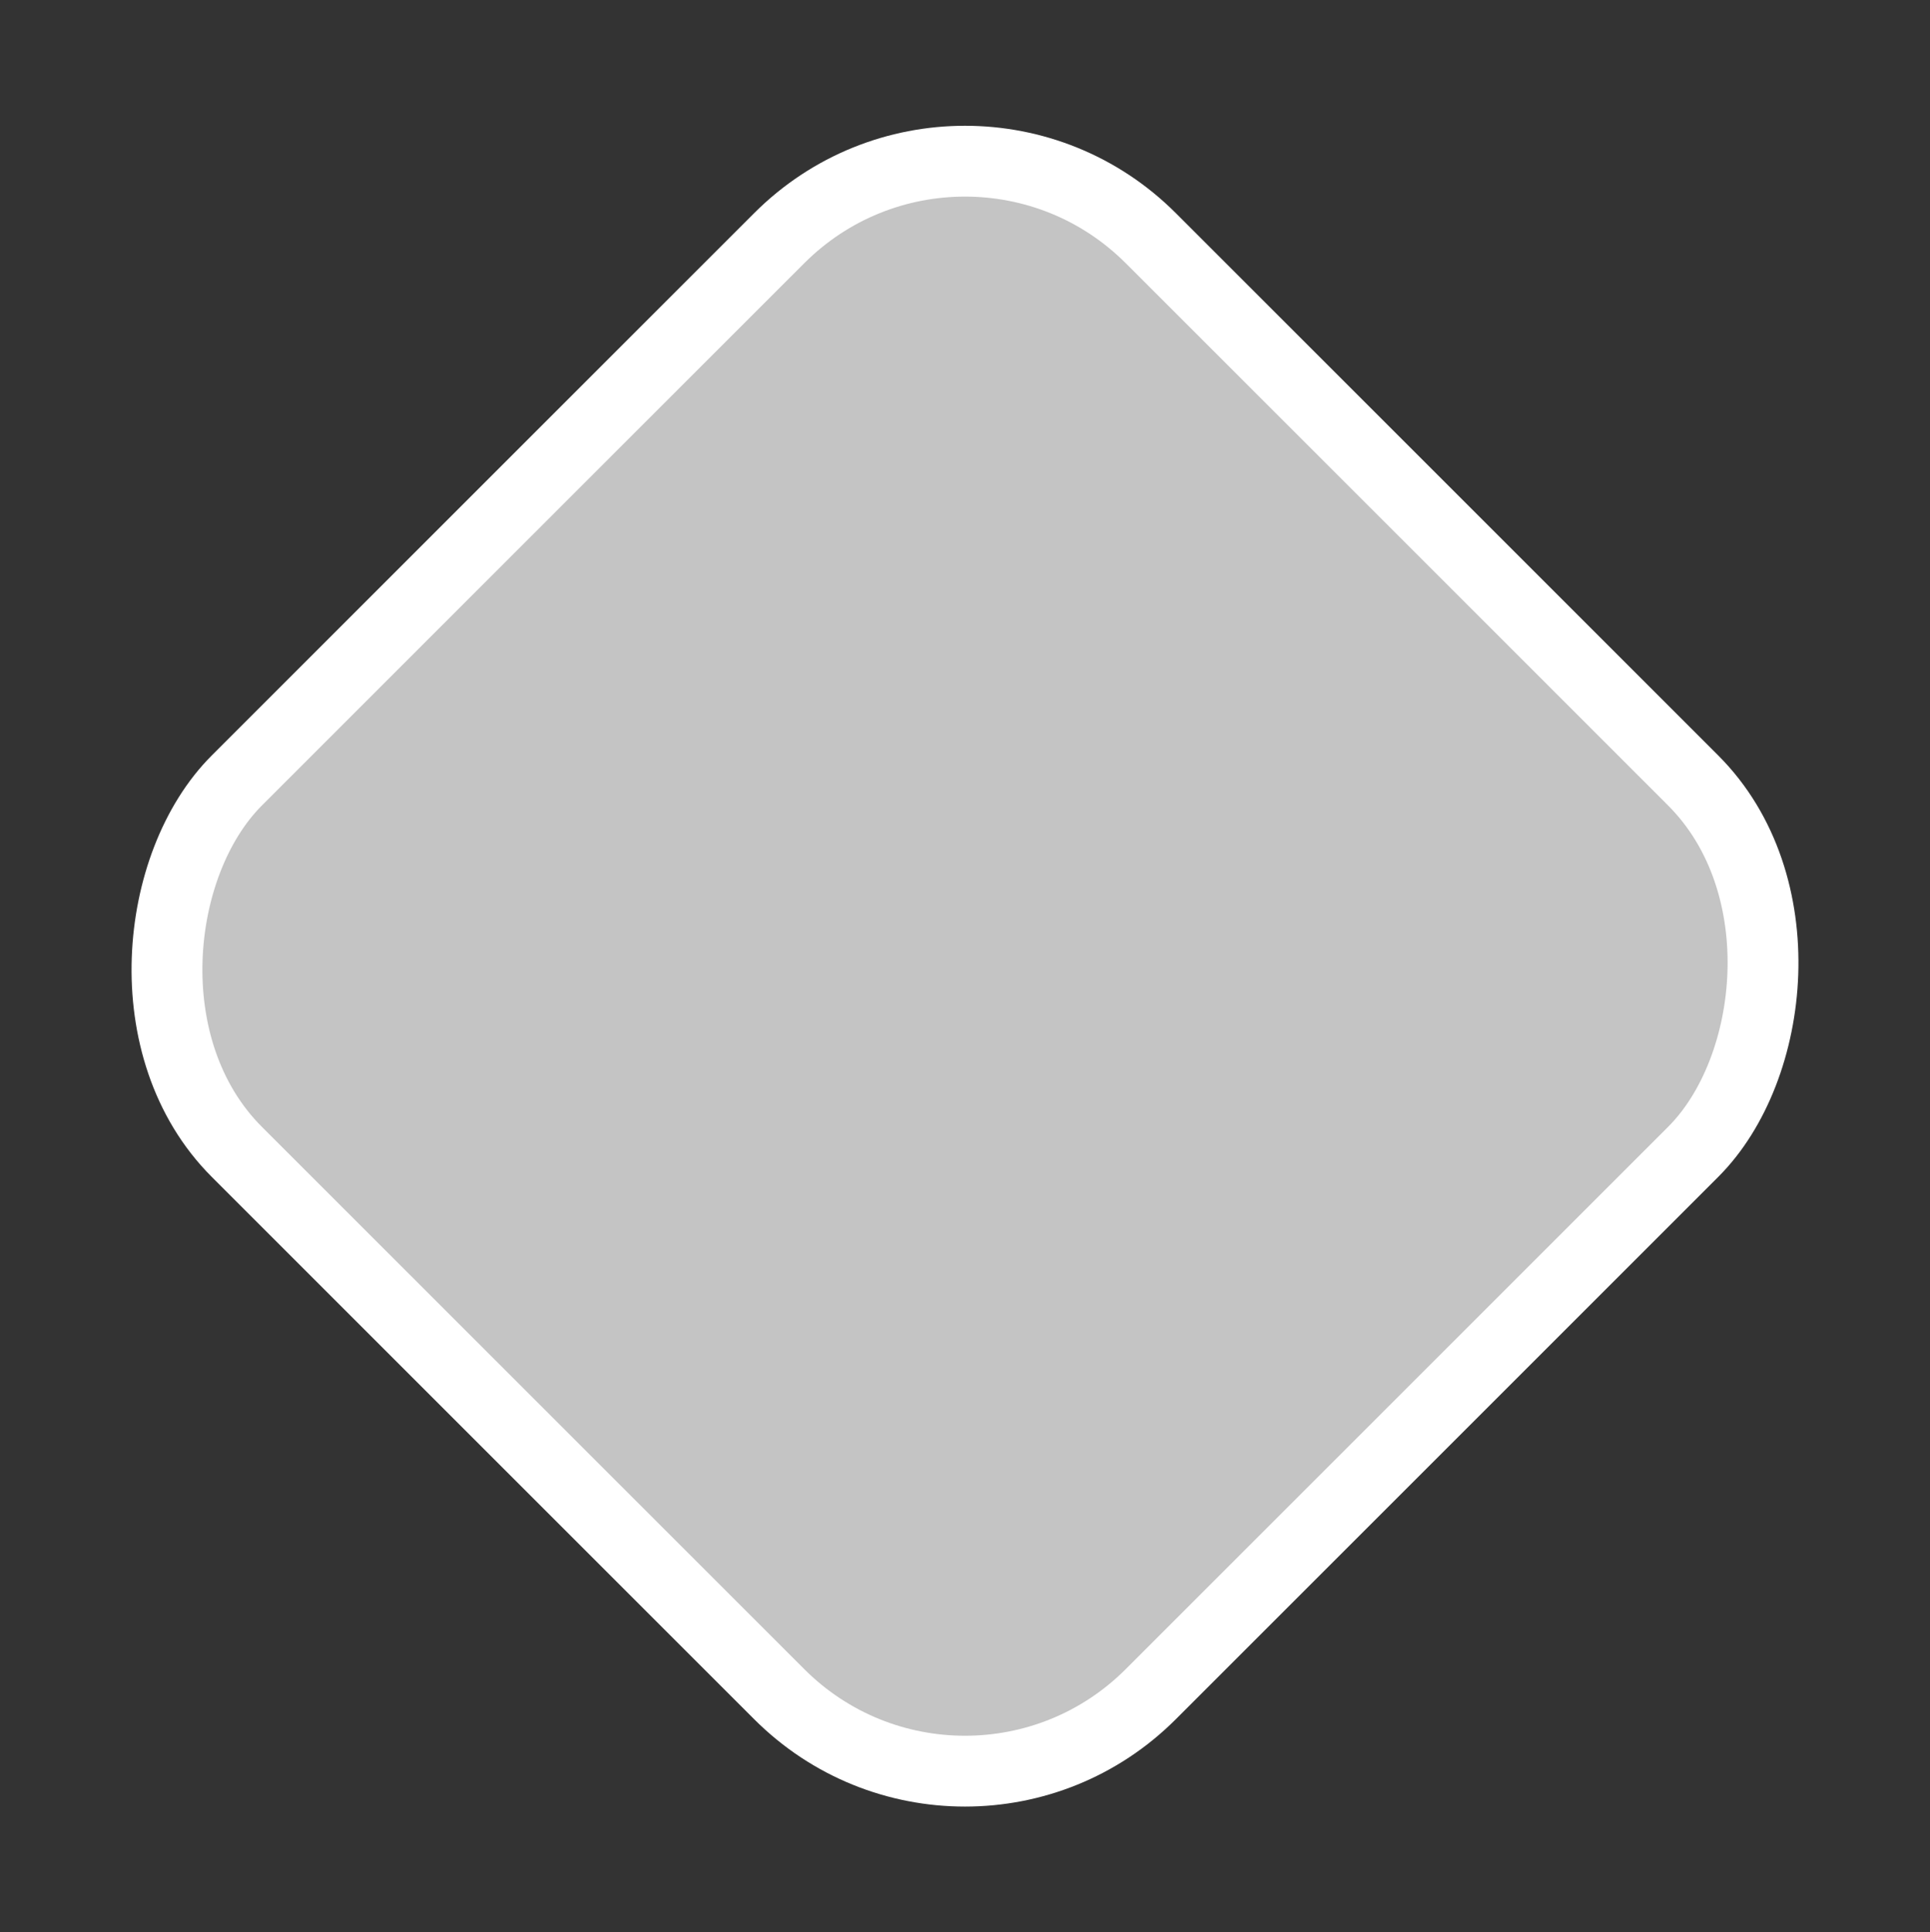 <svg width="722" height="723" viewBox="0 0 722 723" fill="none" xmlns="http://www.w3.org/2000/svg">
<rect x="0" y="0" width="722" height="723" fill="#333333" stroke="none"/>
<rect id="Rectangle" x="361" y="19.614" width="483.5" height="483.5" rx="98.25" transform="rotate(45 361 19.614)" fill="#C4C4C4" stroke="white" stroke-width="26.5"/>
</svg>
